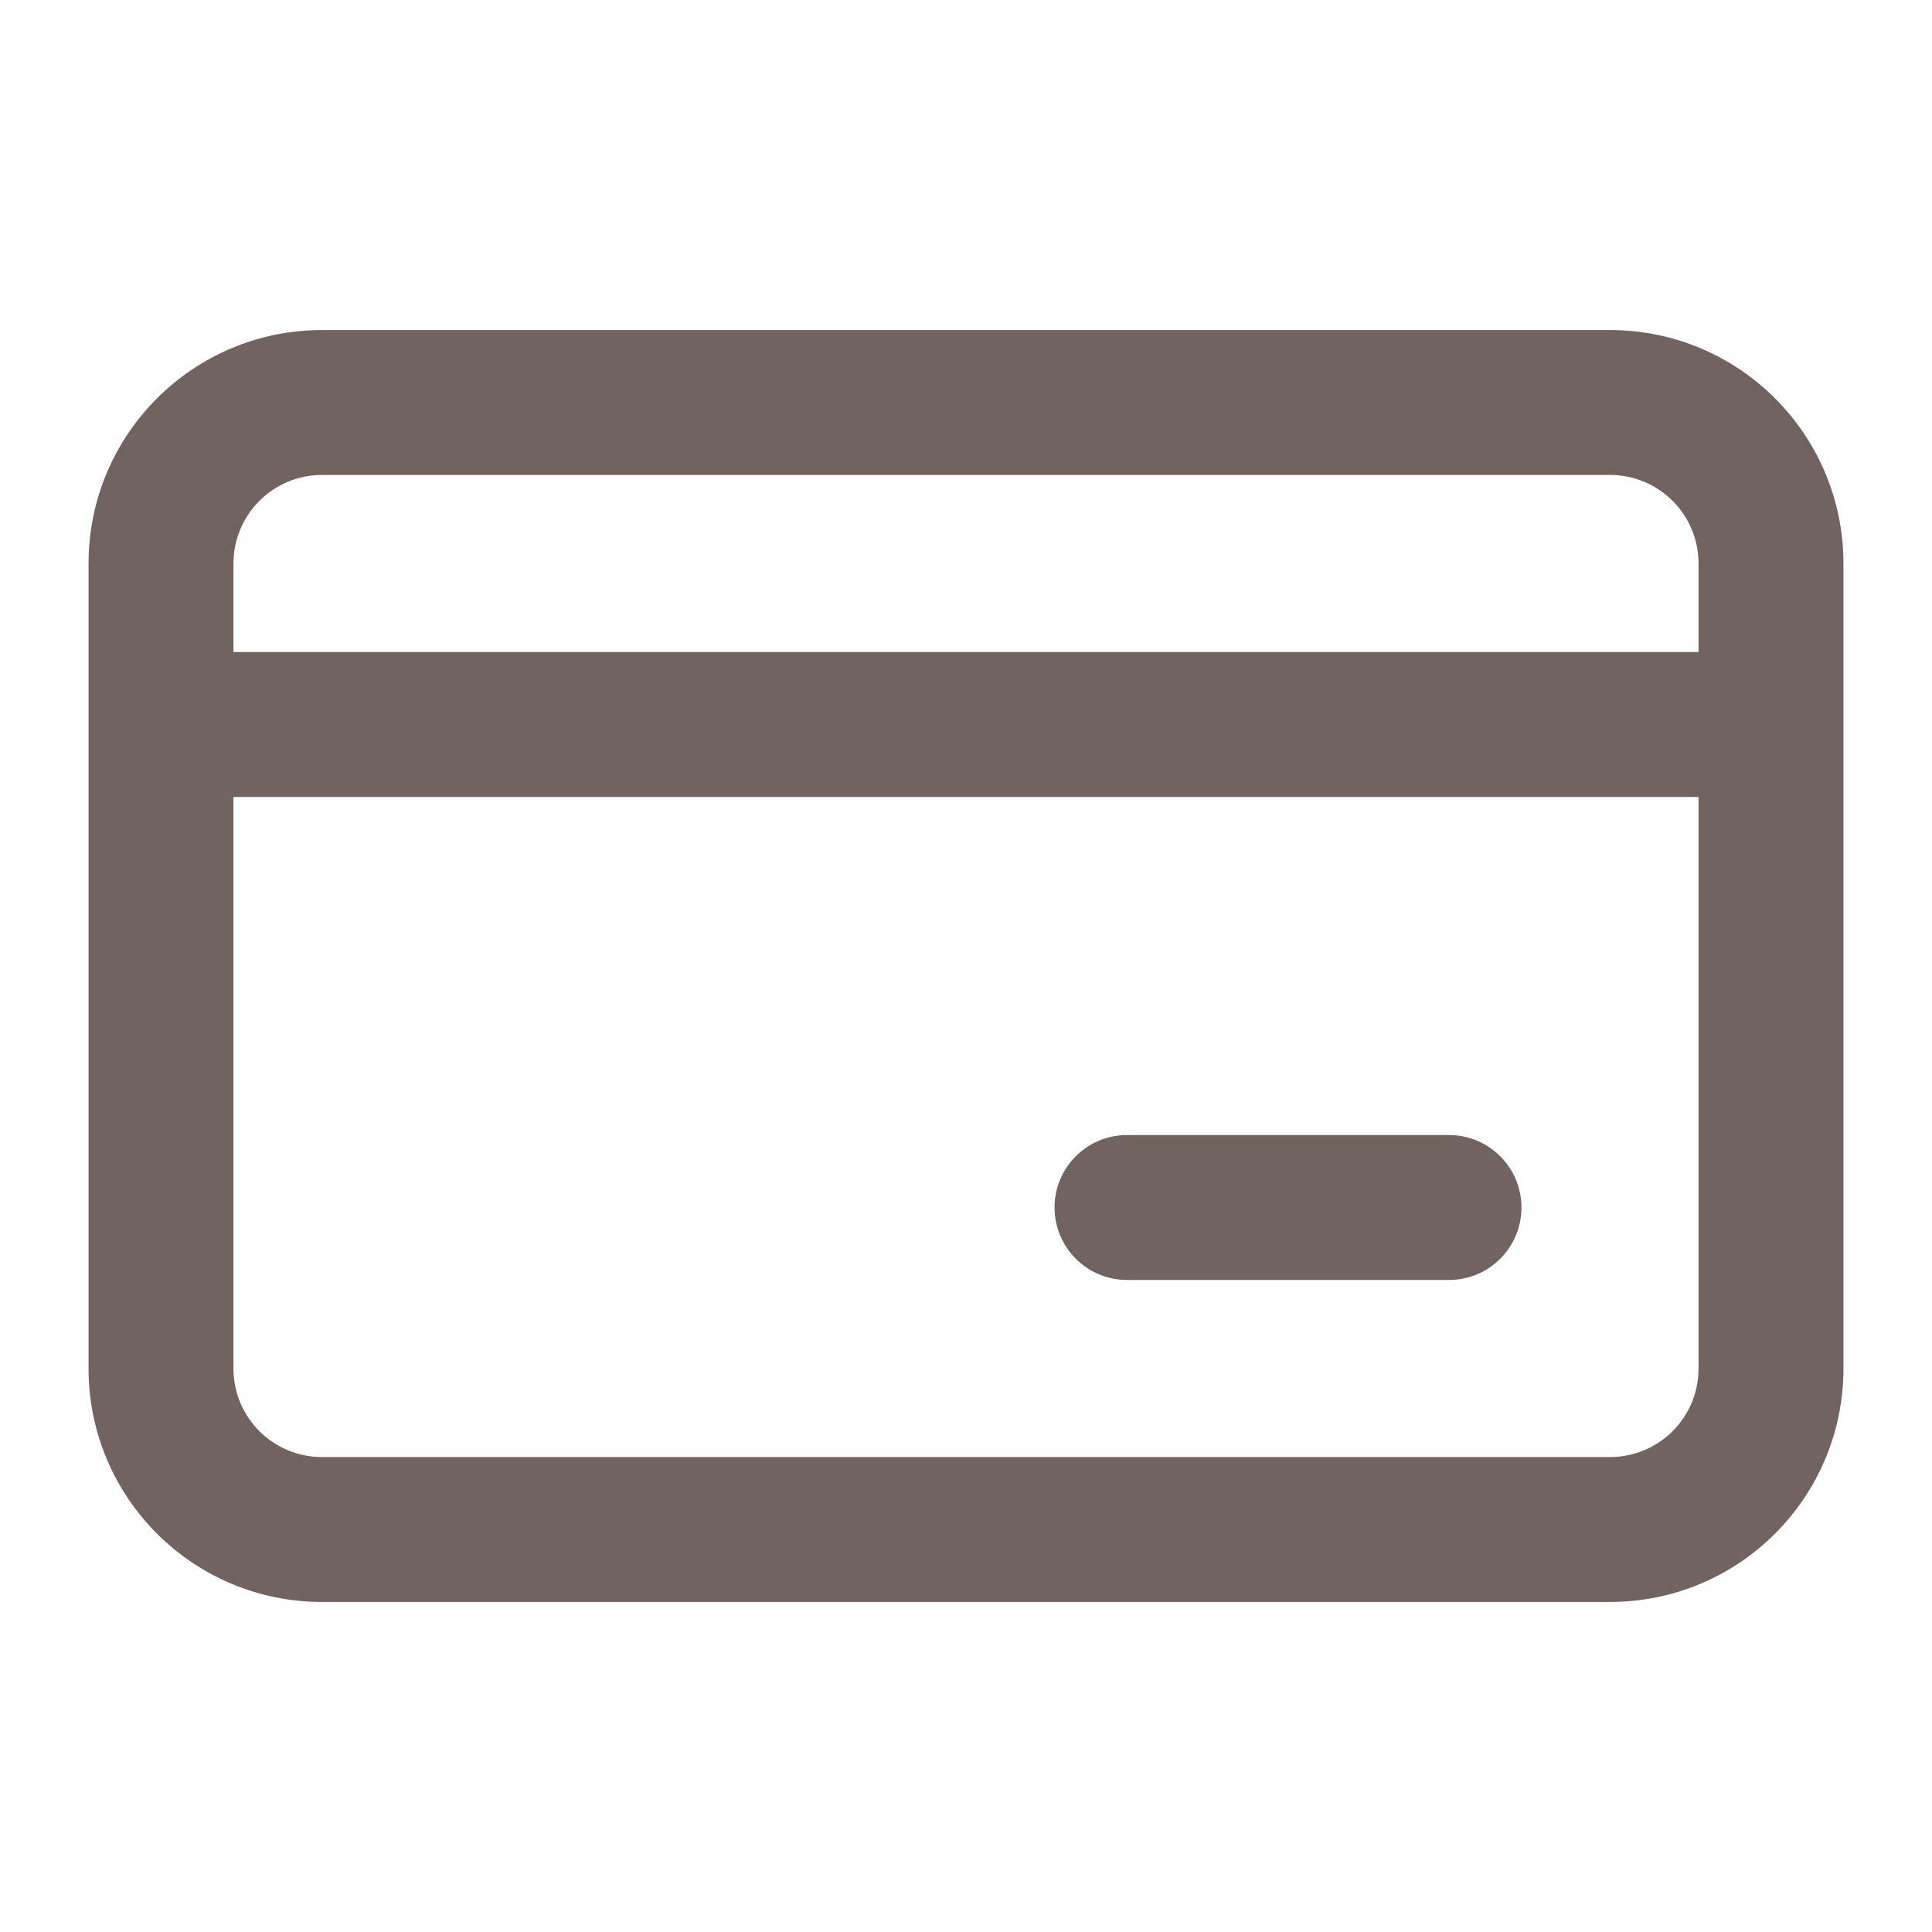 <svg width="24" height="24" viewBox="0 0 24 24" fill="none" xmlns="http://www.w3.org/2000/svg">
<path fill-rule="evenodd" clip-rule="evenodd" d="M1.1 7C1.1 5.398 2.398 4.1 4 4.1H20C21.602 4.1 22.9 5.398 22.9 7V9V17C22.9 18.602 21.602 19.9 20 19.9H4C2.398 19.9 1.1 18.602 1.1 17V9V7ZM4 5.9C3.392 5.9 2.9 6.393 2.9 7V8.1H21.1V7C21.1 6.393 20.608 5.9 20 5.9H4ZM21.1 9.9H2.9V17C2.9 17.608 3.392 18.1 4 18.1H20C20.608 18.1 21.1 17.608 21.1 17V9.9ZM13.1 15C13.1 14.503 13.503 14.1 14 14.1H18C18.497 14.1 18.9 14.503 18.9 15C18.9 15.497 18.497 15.9 18 15.9H14C13.503 15.9 13.1 15.497 13.1 15Z" fill="#716360"/>
</svg>

